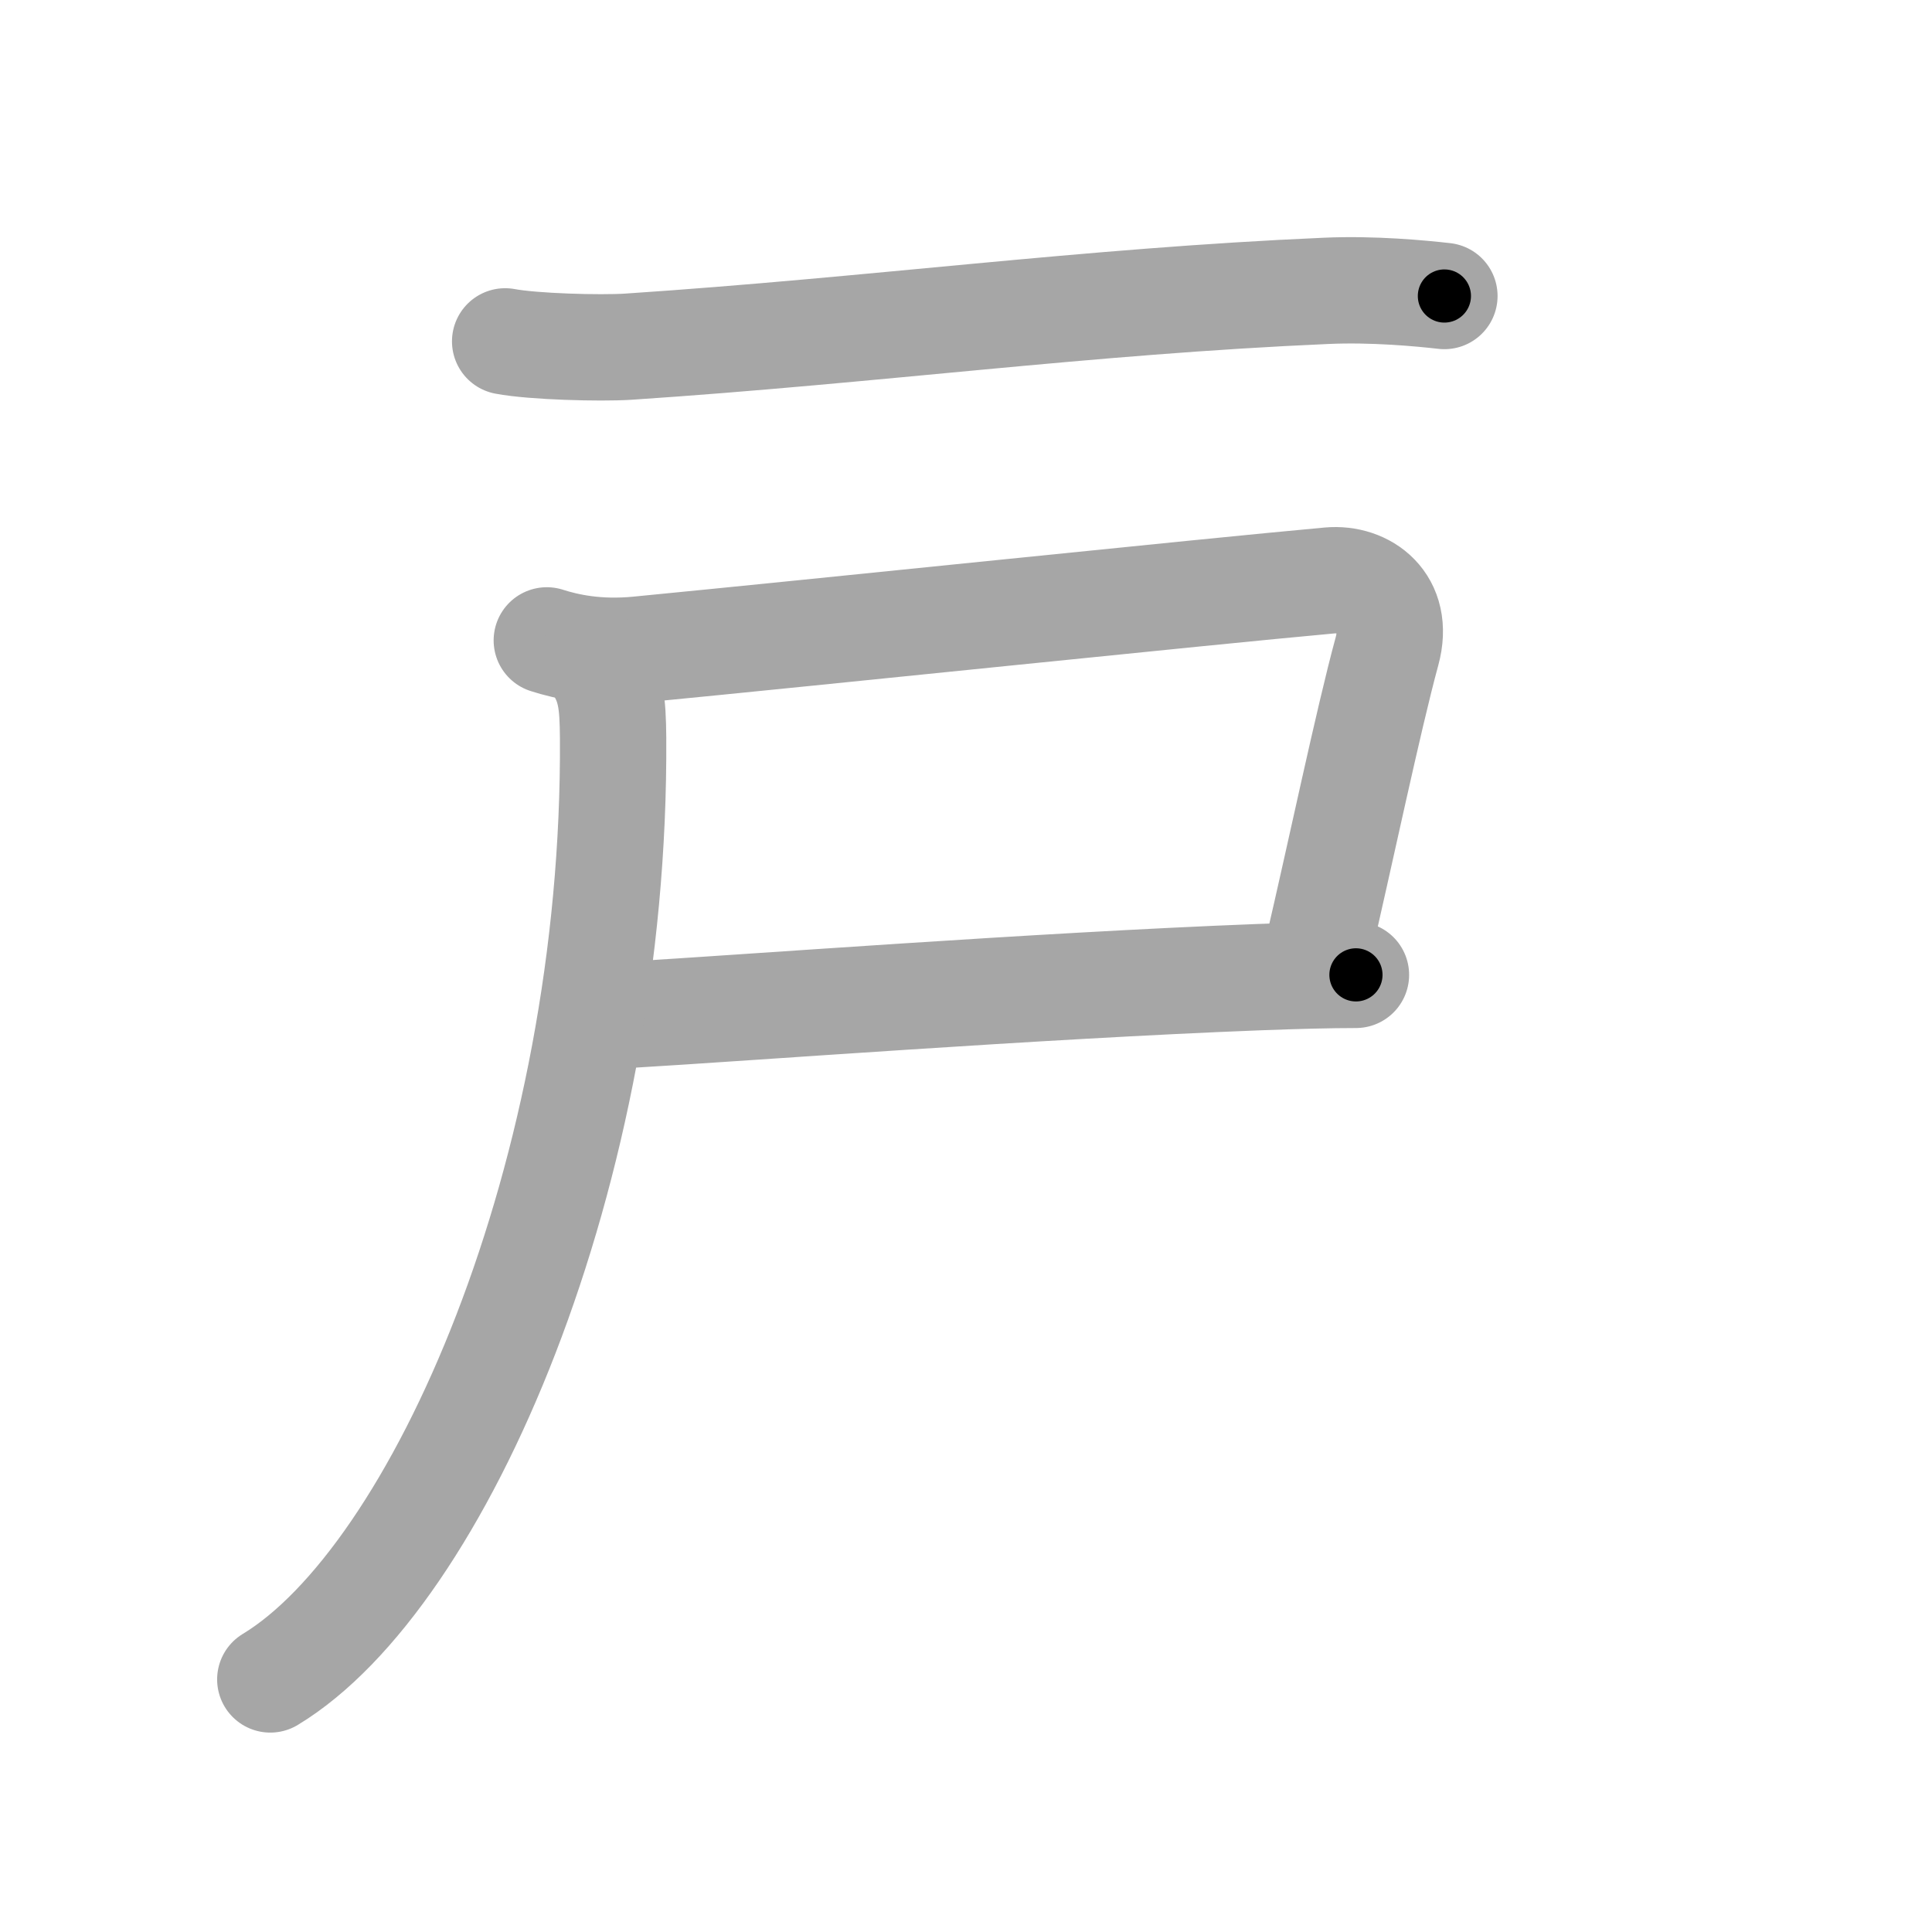 <svg xmlns="http://www.w3.org/2000/svg" viewBox="0 0 109 109" id="6238"><g fill="none" stroke="#a6a6a6" stroke-width="6" stroke-linecap="round" stroke-linejoin="round"><g><path d="M28.5,19.26c1.59,0.3,5.35,0.4,6.94,0.3c13.97-0.93,25.81-2.56,39.36-3.15c2.65-0.12,5.37,0.14,6.69,0.29" /><path d="M30.85,36.13C32,36.5,33.73,36.87,36,36.65c10.62-1.03,31.64-3.23,39-3.9c1.99-0.18,4,1.25,3.25,4c-1.05,3.85-2.66,11.55-3.94,17.02" /><path d="M35.5,57.25c6.5-0.38,23.02-1.64,35.5-2.12c2.15-0.08,4.03-0.13,5.5-0.13" /><path d="M33.44,37.18c1.06,1.32,1.13,2.49,1.15,4.45C34.75,66.25,24.75,89,15.25,94.75" /></g></g><g fill="none" stroke="#000" stroke-width="3" stroke-linecap="round" stroke-linejoin="round"><path d="M28.5,19.26c1.59,0.3,5.35,0.4,6.94,0.3c13.97-0.93,25.81-2.56,39.36-3.15c2.65-0.12,5.37,0.14,6.69,0.29" stroke-dasharray="53.15" stroke-dashoffset="53.15"><animate attributeName="stroke-dashoffset" values="53.15;53.15;0" dur="0.532s" fill="freeze" begin="0s;6238.click" /></path><path d="M30.85,36.13C32,36.5,33.73,36.87,36,36.65c10.62-1.03,31.64-3.23,39-3.9c1.99-0.18,4,1.25,3.25,4c-1.05,3.85-2.66,11.55-3.94,17.02" stroke-dasharray="68.083" stroke-dashoffset="68.083"><animate attributeName="stroke-dashoffset" values="68.083" fill="freeze" begin="6238.click" /><animate attributeName="stroke-dashoffset" values="68.083;68.083;0" keyTimes="0;0.51;1" dur="1.044s" fill="freeze" begin="0s;6238.click" /></path><path d="M35.5,57.25c6.5-0.38,23.02-1.64,35.5-2.12c2.15-0.08,4.03-0.13,5.5-0.13" stroke-dasharray="41.067" stroke-dashoffset="41.067"><animate attributeName="stroke-dashoffset" values="41.067" fill="freeze" begin="6238.click" /><animate attributeName="stroke-dashoffset" values="41.067;41.067;0" keyTimes="0;0.718;1" dur="1.455s" fill="freeze" begin="0s;6238.click" /></path><path d="M33.44,37.18c1.06,1.32,1.13,2.49,1.15,4.45C34.75,66.25,24.75,89,15.25,94.75" stroke-dasharray="63.024" stroke-dashoffset="63.024"><animate attributeName="stroke-dashoffset" values="63.024" fill="freeze" begin="6238.click" /><animate attributeName="stroke-dashoffset" values="63.024;63.024;0" keyTimes="0;0.754;1" dur="1.929s" fill="freeze" begin="0s;6238.click" /></path></g></svg>